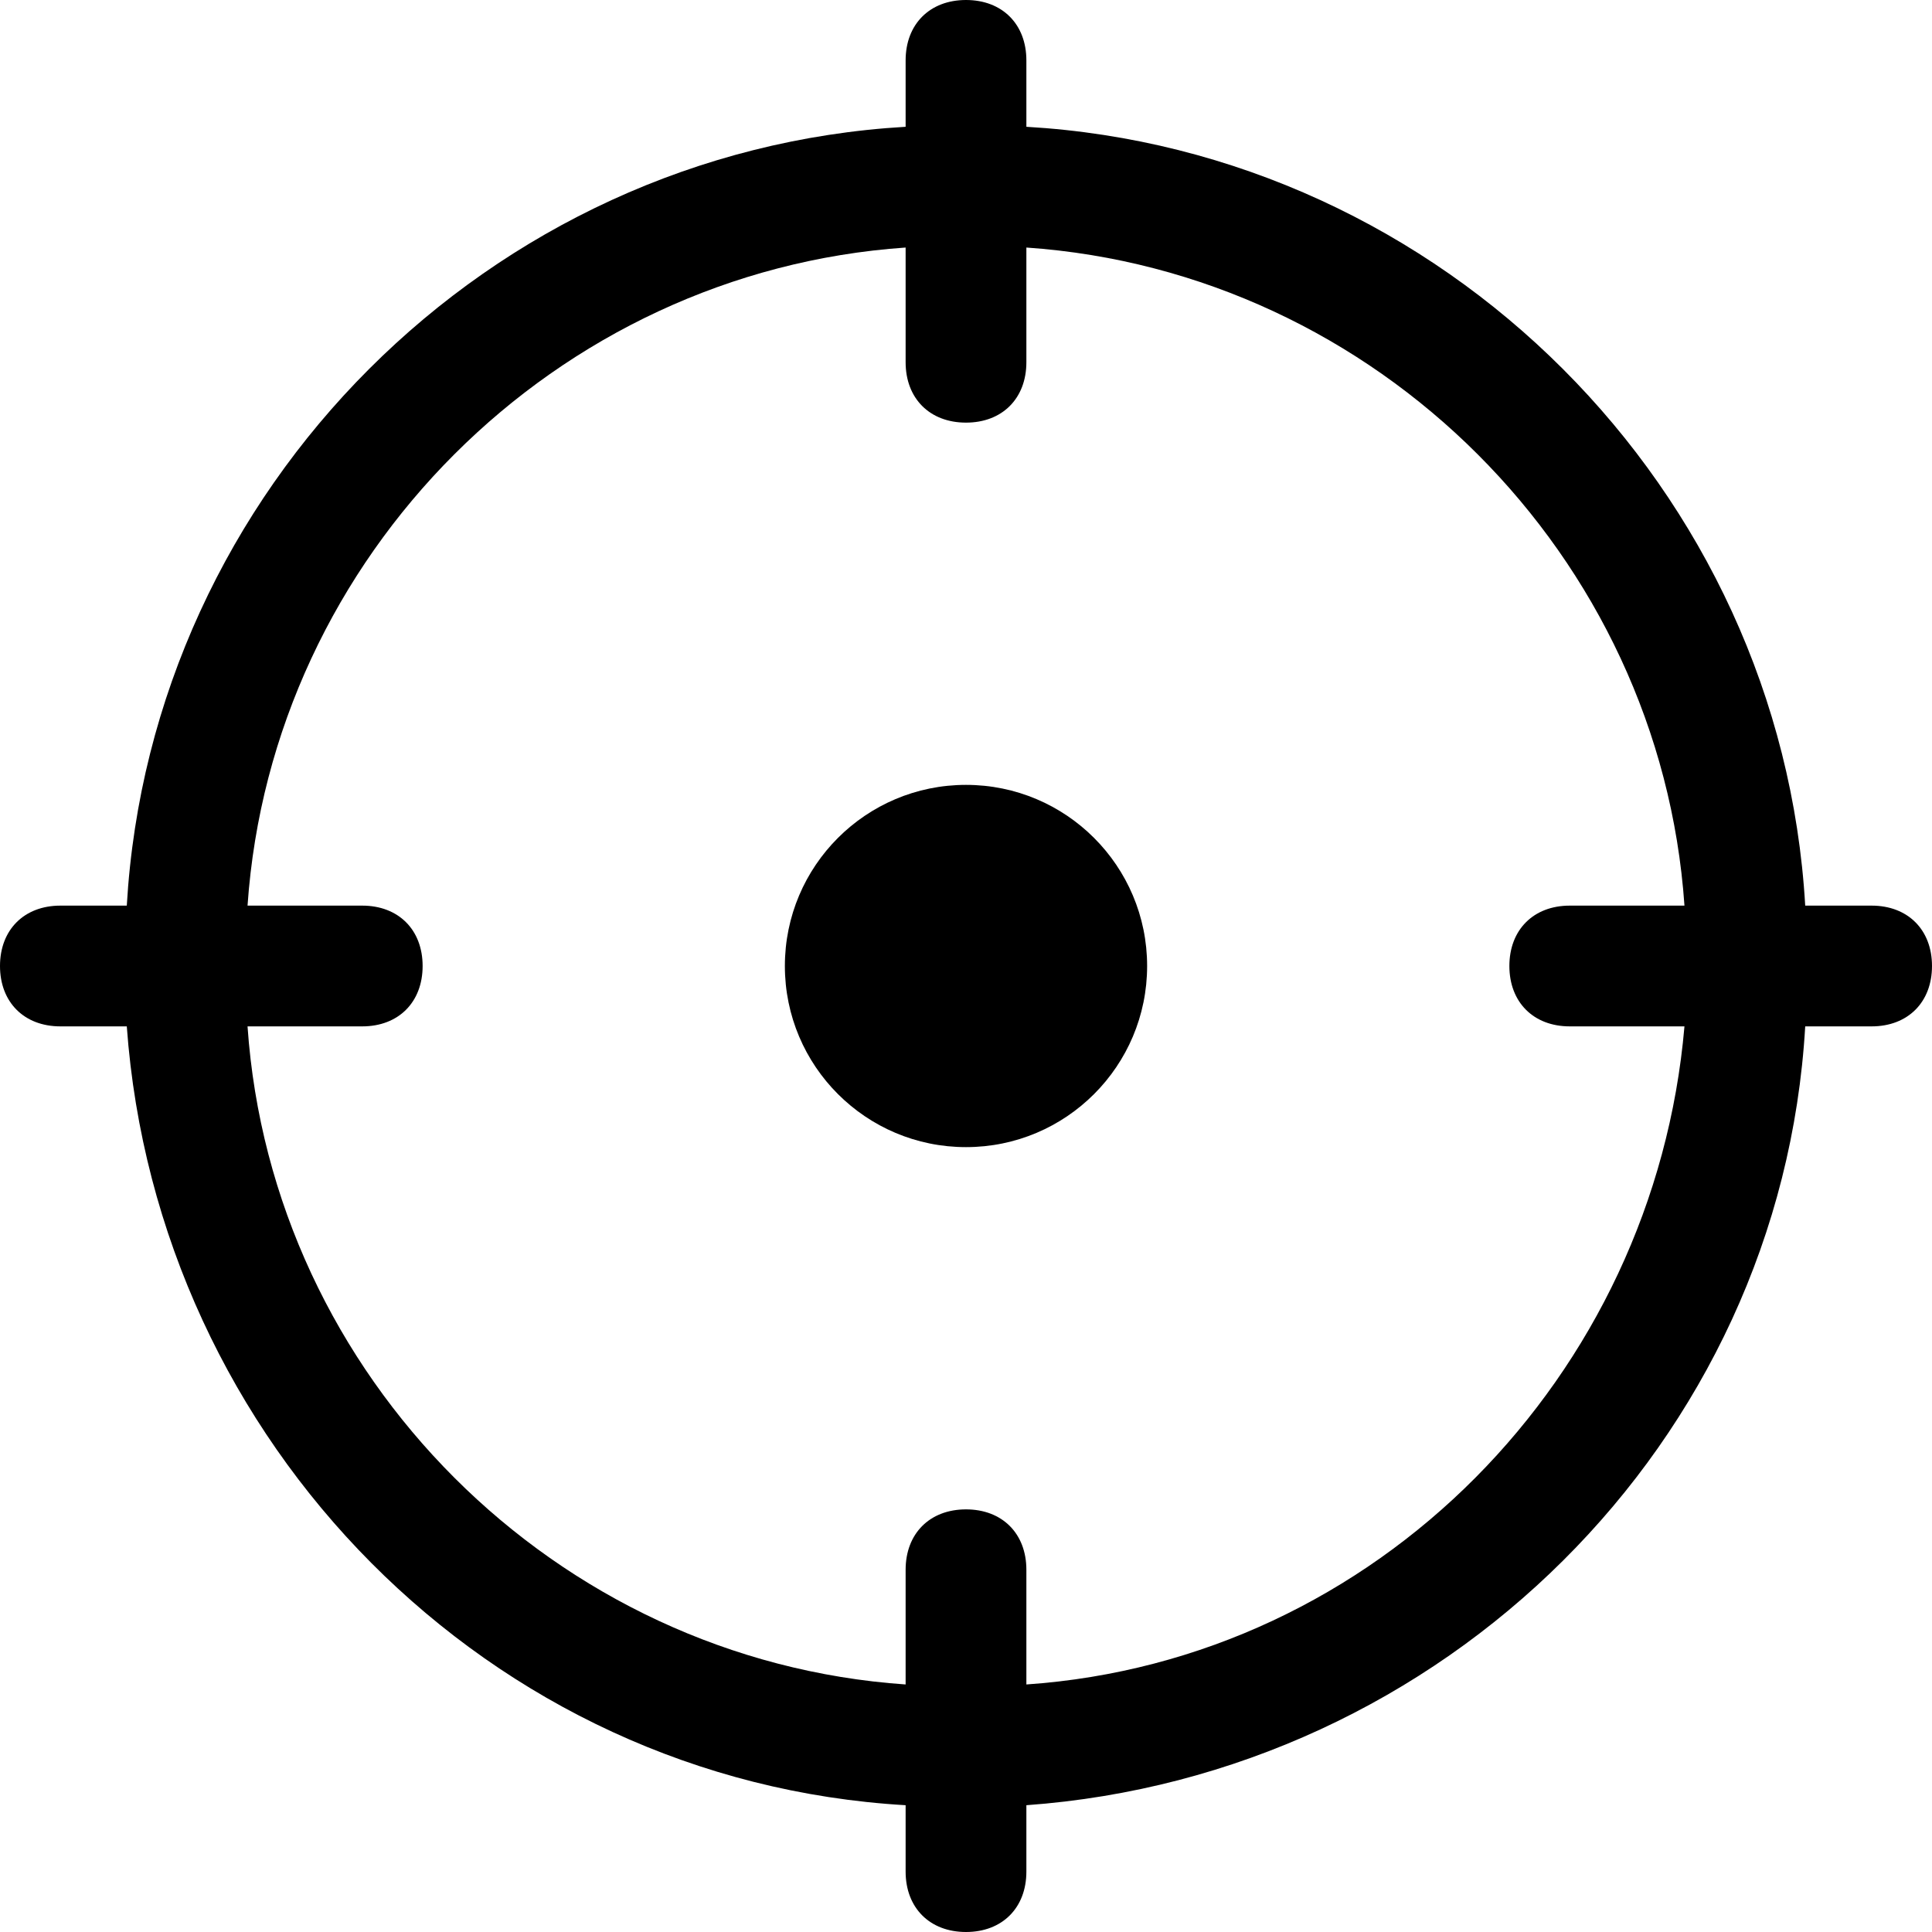 <?xml version="1.0" encoding="utf-8"?>
<!-- Generator: Adobe Illustrator 18.1.1, SVG Export Plug-In . SVG Version: 6.00 Build 0)  -->
<!DOCTYPE svg PUBLIC "-//W3C//DTD SVG 1.1//EN" "http://www.w3.org/Graphics/SVG/1.1/DTD/svg11.dtd">
<svg version="1.1" id="Layer_1" xmlns="http://www.w3.org/2000/svg" xmlns:xlink="http://www.w3.org/1999/xlink" x="0px" y="0px"
	 width="32px" height="32px" viewBox="0 0 32 32" enable-background="new 0 0 32 32" xml:space="preserve">
<path d="M31,15h-1.1C29.5,8.1,23.9,2.5,17,2.1V1c0-0.6-0.4-1-1-1s-1,0.4-1,1v1.1C8.1,2.5,2.5,8.1,2.1,15H1c-0.6,0-1,0.4-1,1
	s0.4,1,1,1h1.1c0.5,6.9,6,12.5,12.9,12.9V31c0,0.6,0.4,1,1,1s1-0.4,1-1v-1.1c6.9-0.5,12.5-6,12.9-12.9H31c0.6,0,1-0.4,1-1
	S31.6,15,31,15z M26,17h1.9c-0.5,5.8-5.1,10.5-10.9,10.9V26c0-0.6-0.4-1-1-1s-1,0.4-1,1v1.9C9.2,27.5,4.5,22.8,4.1,17H6
	c0.6,0,1-0.4,1-1s-0.4-1-1-1H4.1C4.5,9.2,9.2,4.5,15,4.1V6c0,0.6,0.4,1,1,1s1-0.4,1-1V4.1C22.8,4.5,27.5,9.2,27.9,15H26
	c-0.6,0-1,0.4-1,1S25.4,17,26,17z"/>
<circle cx="16" cy="16" r="3"/>
</svg>
